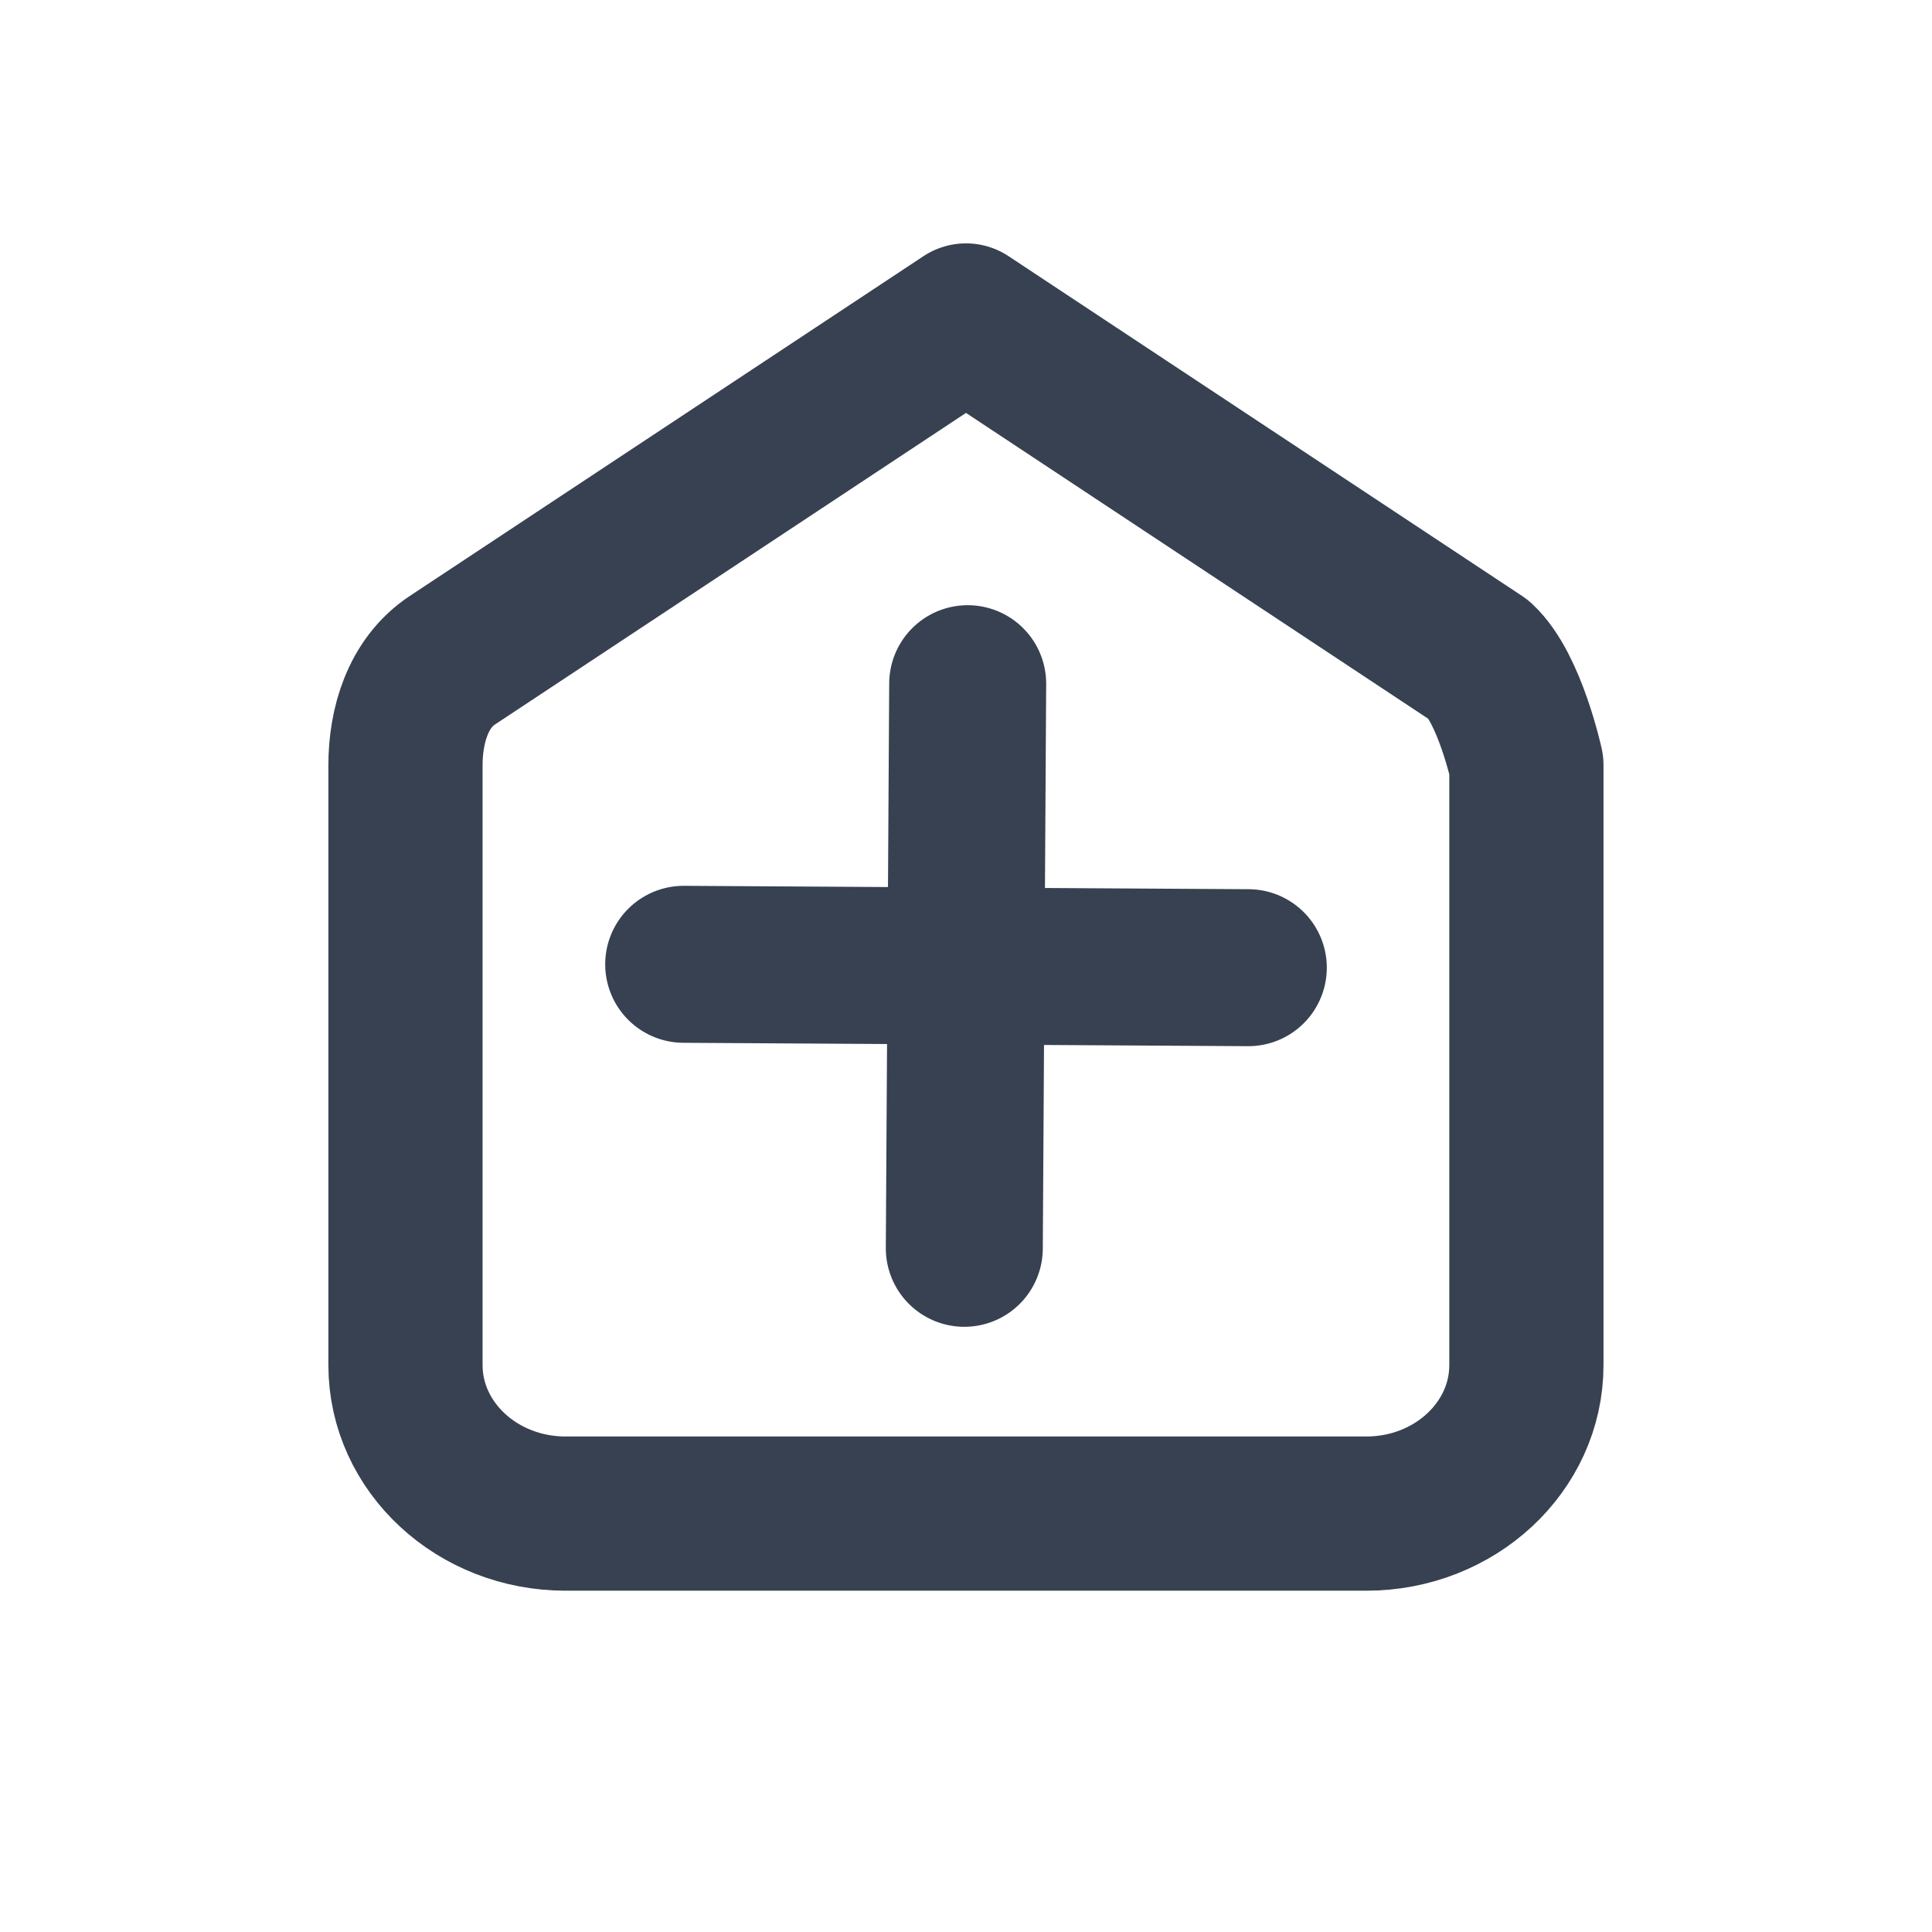 <?xml version="1.0" encoding="UTF-8" standalone="no"?>
<svg
   xmlns:dc="http://purl.org/dc/elements/1.1/"
   xmlns:cc="http://creativecommons.org/ns#"
   xmlns:rdf="http://www.w3.org/1999/02/22-rdf-syntax-ns#"
   xmlns:svg="http://www.w3.org/2000/svg"
   xmlns="http://www.w3.org/2000/svg"
   xmlns:sodipodi="http://sodipodi.sourceforge.net/DTD/sodipodi-0.dtd"
   xmlns:inkscape="http://www.inkscape.org/namespaces/inkscape"
   width="16"
   height="16"
   viewBox="0 0 16 16"
   fill="none"
   version="1.1"
   id="svg835"
   sodipodi:docname="tm_insert_up.svg"
   inkscape:version="1.0.2 (e86c8708, 2021-01-15)">
  <defs
     id="defs839" />
  <sodipodi:namedview
     pagecolor="#ffffff"
     bordercolor="#666666"
     borderopacity="1"
     objecttolerance="10"
     gridtolerance="10"
     guidetolerance="10"
     inkscape:pageopacity="0"
     inkscape:pageshadow="2"
     inkscape:window-width="1178"
     inkscape:window-height="775"
     id="namedview837"
     showgrid="true"
     inkscape:zoom="19.710602"
     inkscape:cx="9.1236081"
     inkscape:cy="7.0280564"
     inkscape:window-x="147"
     inkscape:window-y="23"
     inkscape:window-maximized="0"
     inkscape:current-layer="svg835"
     inkscape:document-rotation="0"
     showguides="true"
     inkscape:guide-bbox="true"
     inkscape:snap-global="false">
    <inkscape:grid
       type="xygrid"
       id="grid1605" />
  </sodipodi:namedview>
  <path
     d="m 8,2.654 4.253,2.814 c 0.249,0.231 0.388,0.869 0.388,0.869 v 4.968 c 0,0.679 -0.594,1.23 -1.326,1.23 H 4.684 c -0.732,0 -1.326,-0.551 -1.326,-1.23 V 6.337 c 0,-0.326 0.102,-0.68 0.388,-0.869 z"
     stroke="#374151"
     stroke-width="1.277"
     stroke-linecap="round"
     stroke-linejoin="round"
     id="path833"
     sodipodi:nodetypes="cccssssssc" />
  <path
     d="M 8.014,5.662 8,8 M 8,8 7.986,10.338 M 8,8 5.662,7.986 M 8,8 10.338,8.014"
     stroke="#374151"
     stroke-width="2.567"
     stroke-linecap="round"
     stroke-linejoin="round"
     id="path833-0"
     sodipodi:nodetypes="cccccccc"
     style="stroke-width:1.3;stroke-miterlimit:4;stroke-dasharray:none" />
</svg>

